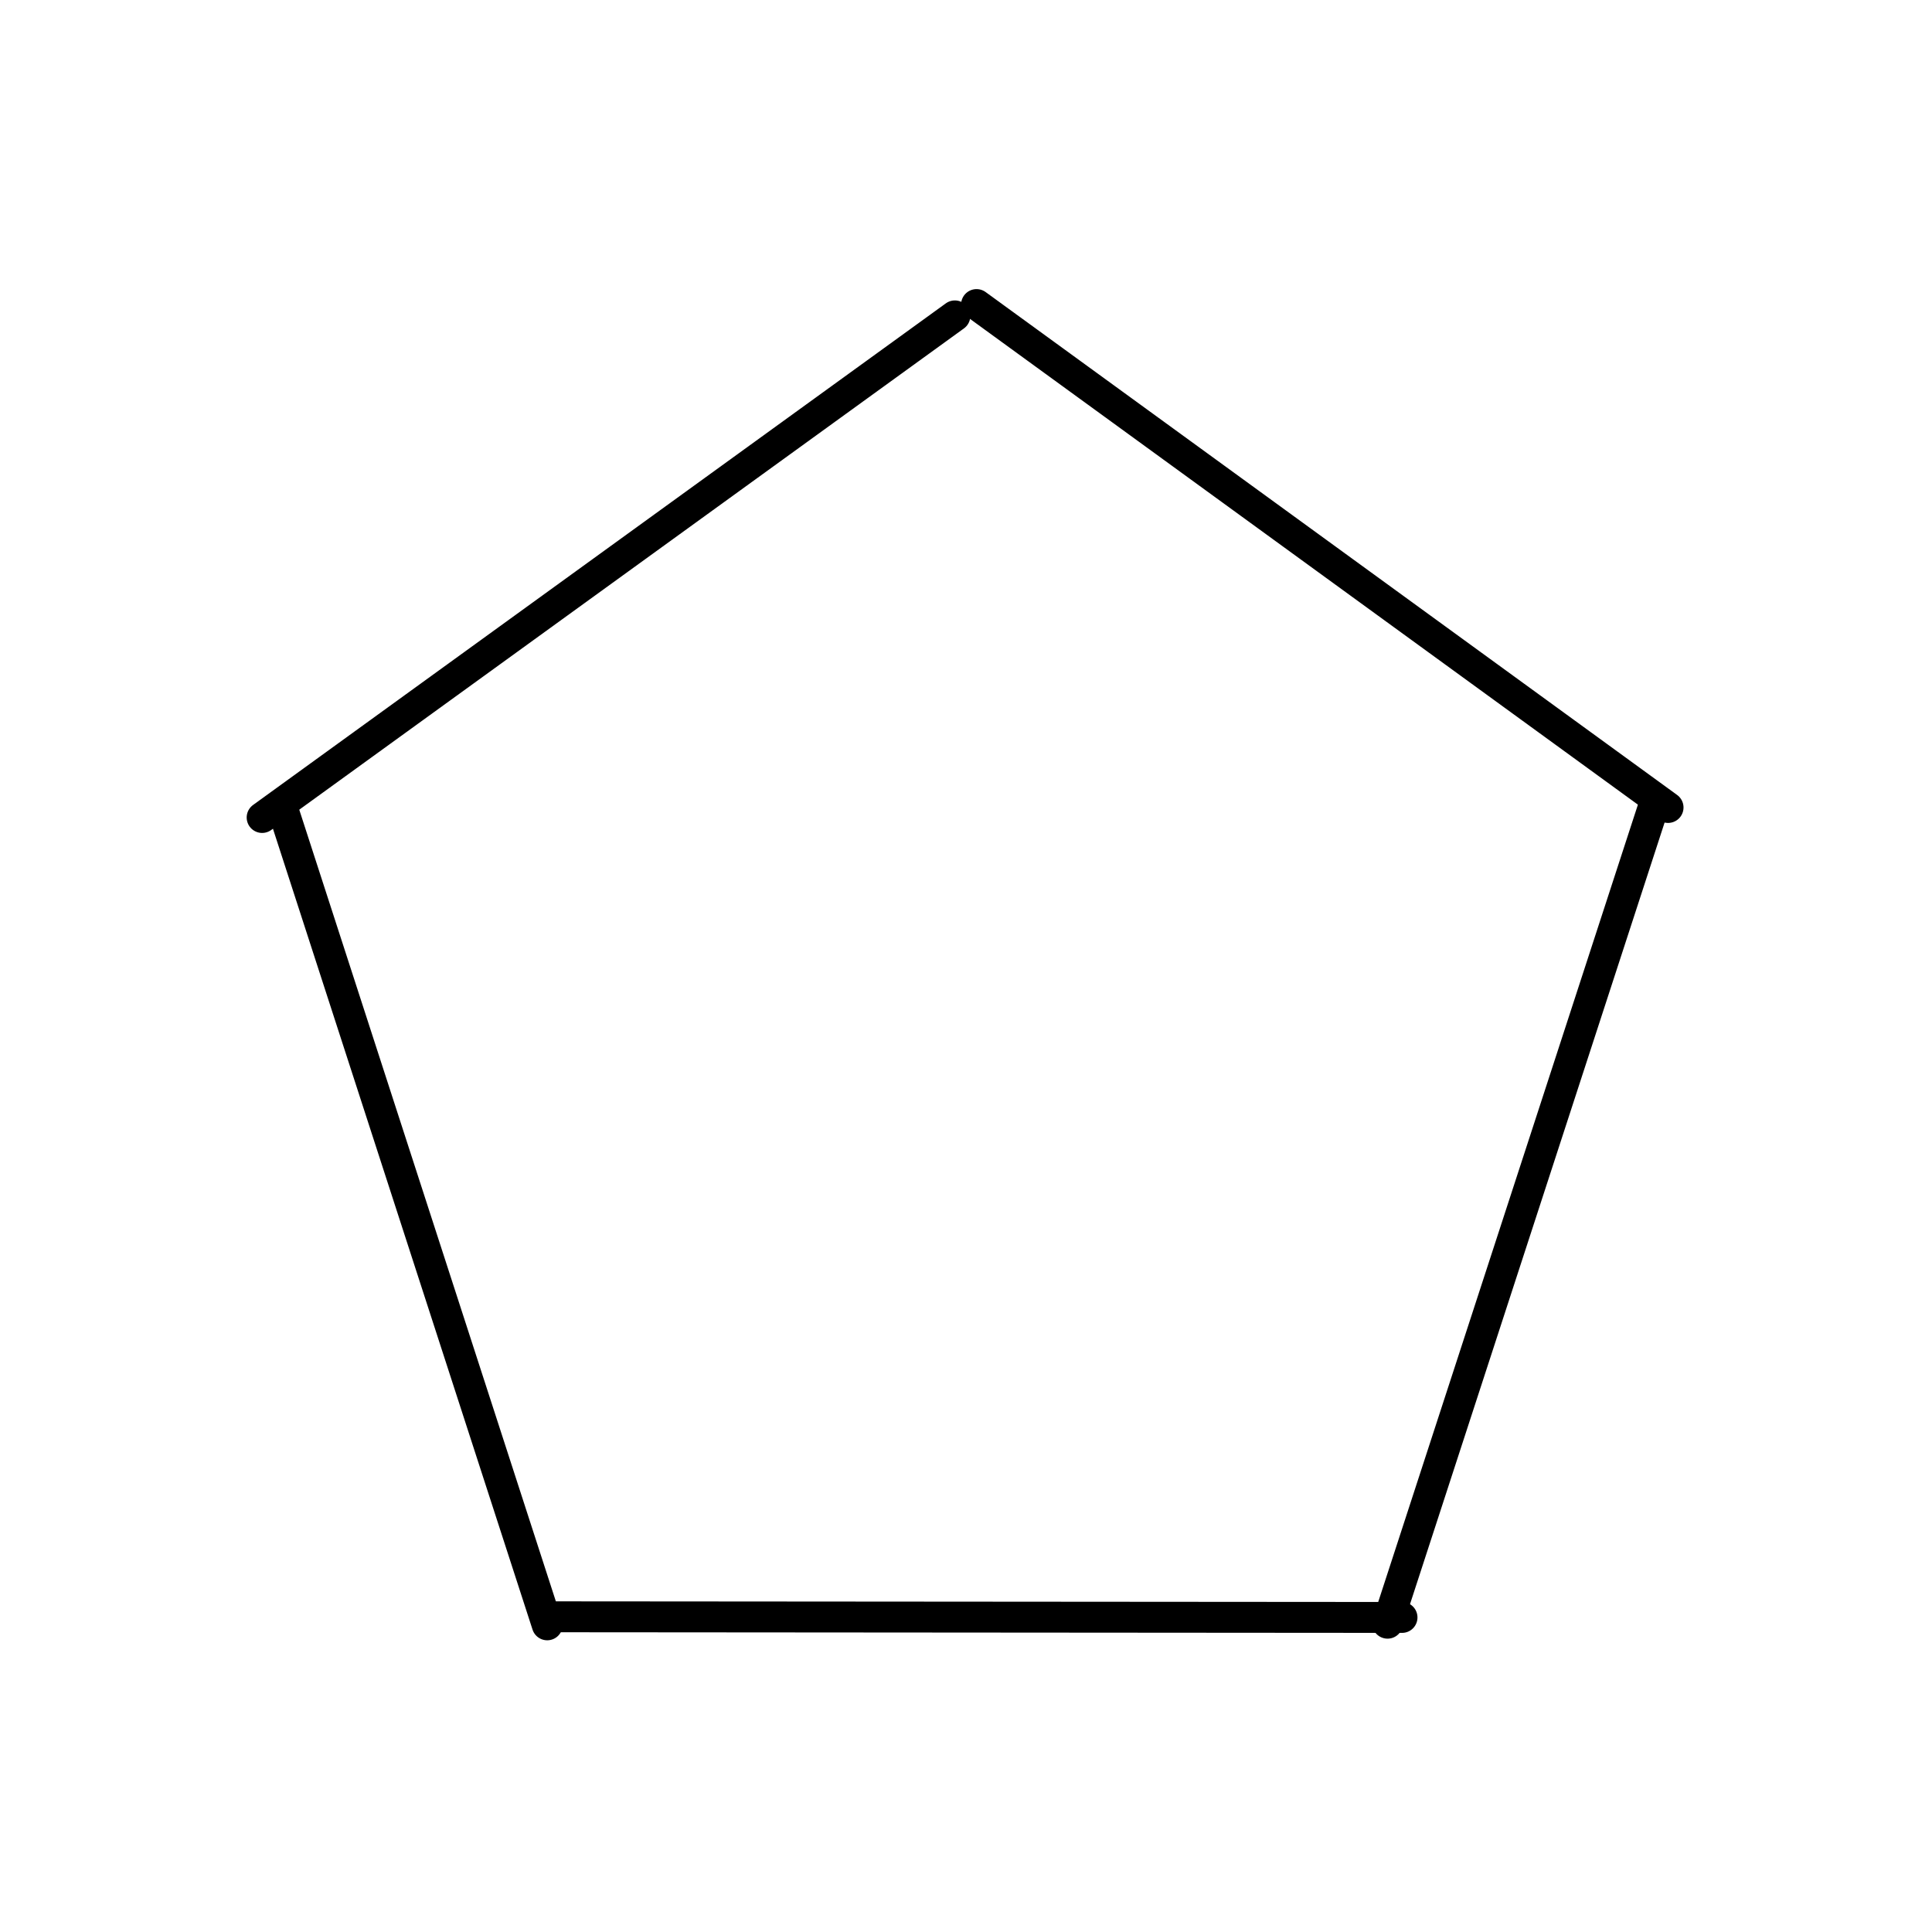 <?xml version="1.0" encoding="UTF-8" standalone="no"?>
<!DOCTYPE svg PUBLIC "-//W3C//DTD SVG 1.1//EN" "http://www.w3.org/Graphics/SVG/1.1/DTD/svg11.dtd">
<svg width="100%" height="100%" viewBox="0 0 60 60" version="1.1" xmlns="http://www.w3.org/2000/svg" xmlns:xlink="http://www.w3.org/1999/xlink" xml:space="preserve" xmlns:serif="http://www.serif.com/" style="fill-rule:evenodd;clip-rule:evenodd;stroke-linecap:round;stroke-linejoin:round;stroke-miterlimit:10;">
    <g transform="matrix(-1.08,0.782,0.782,1.08,-464.318,-862.256)">
        <path d="M83.505,747.005L103.425,747.005" style="fill:none;fill-rule:nonzero;stroke:black;stroke-width:0.72px;"/>
    </g>
    <g transform="matrix(-0.411,-1.268,-1.268,0.411,977.039,-150.711)">
        <path d="M78.51,731.685L98.43,731.685" style="fill:none;fill-rule:nonzero;stroke:black;stroke-width:0.72px;"/>
    </g>
    <g transform="matrix(-1.078,-0.784,-0.784,1.078,744.838,-702.073)">
        <path d="M99.624,746.99L119.546,746.99" style="fill:none;fill-rule:nonzero;stroke:black;stroke-width:0.72px;"/>
    </g>
    <g transform="matrix(-1.333,-0.001,-0.001,1.333,166.286,-912.37)">
        <path d="M91.54,722.2L111.47,722.2" style="fill:none;fill-rule:nonzero;stroke:black;stroke-width:0.72px;"/>
    </g>
    <g transform="matrix(0.413,-1.268,-1.268,-0.413,927.639,485.212)">
        <path d="M104.595,731.66L124.515,731.66" style="fill:none;fill-rule:nonzero;stroke:black;stroke-width:0.72px;"/>
    </g>
</svg>
